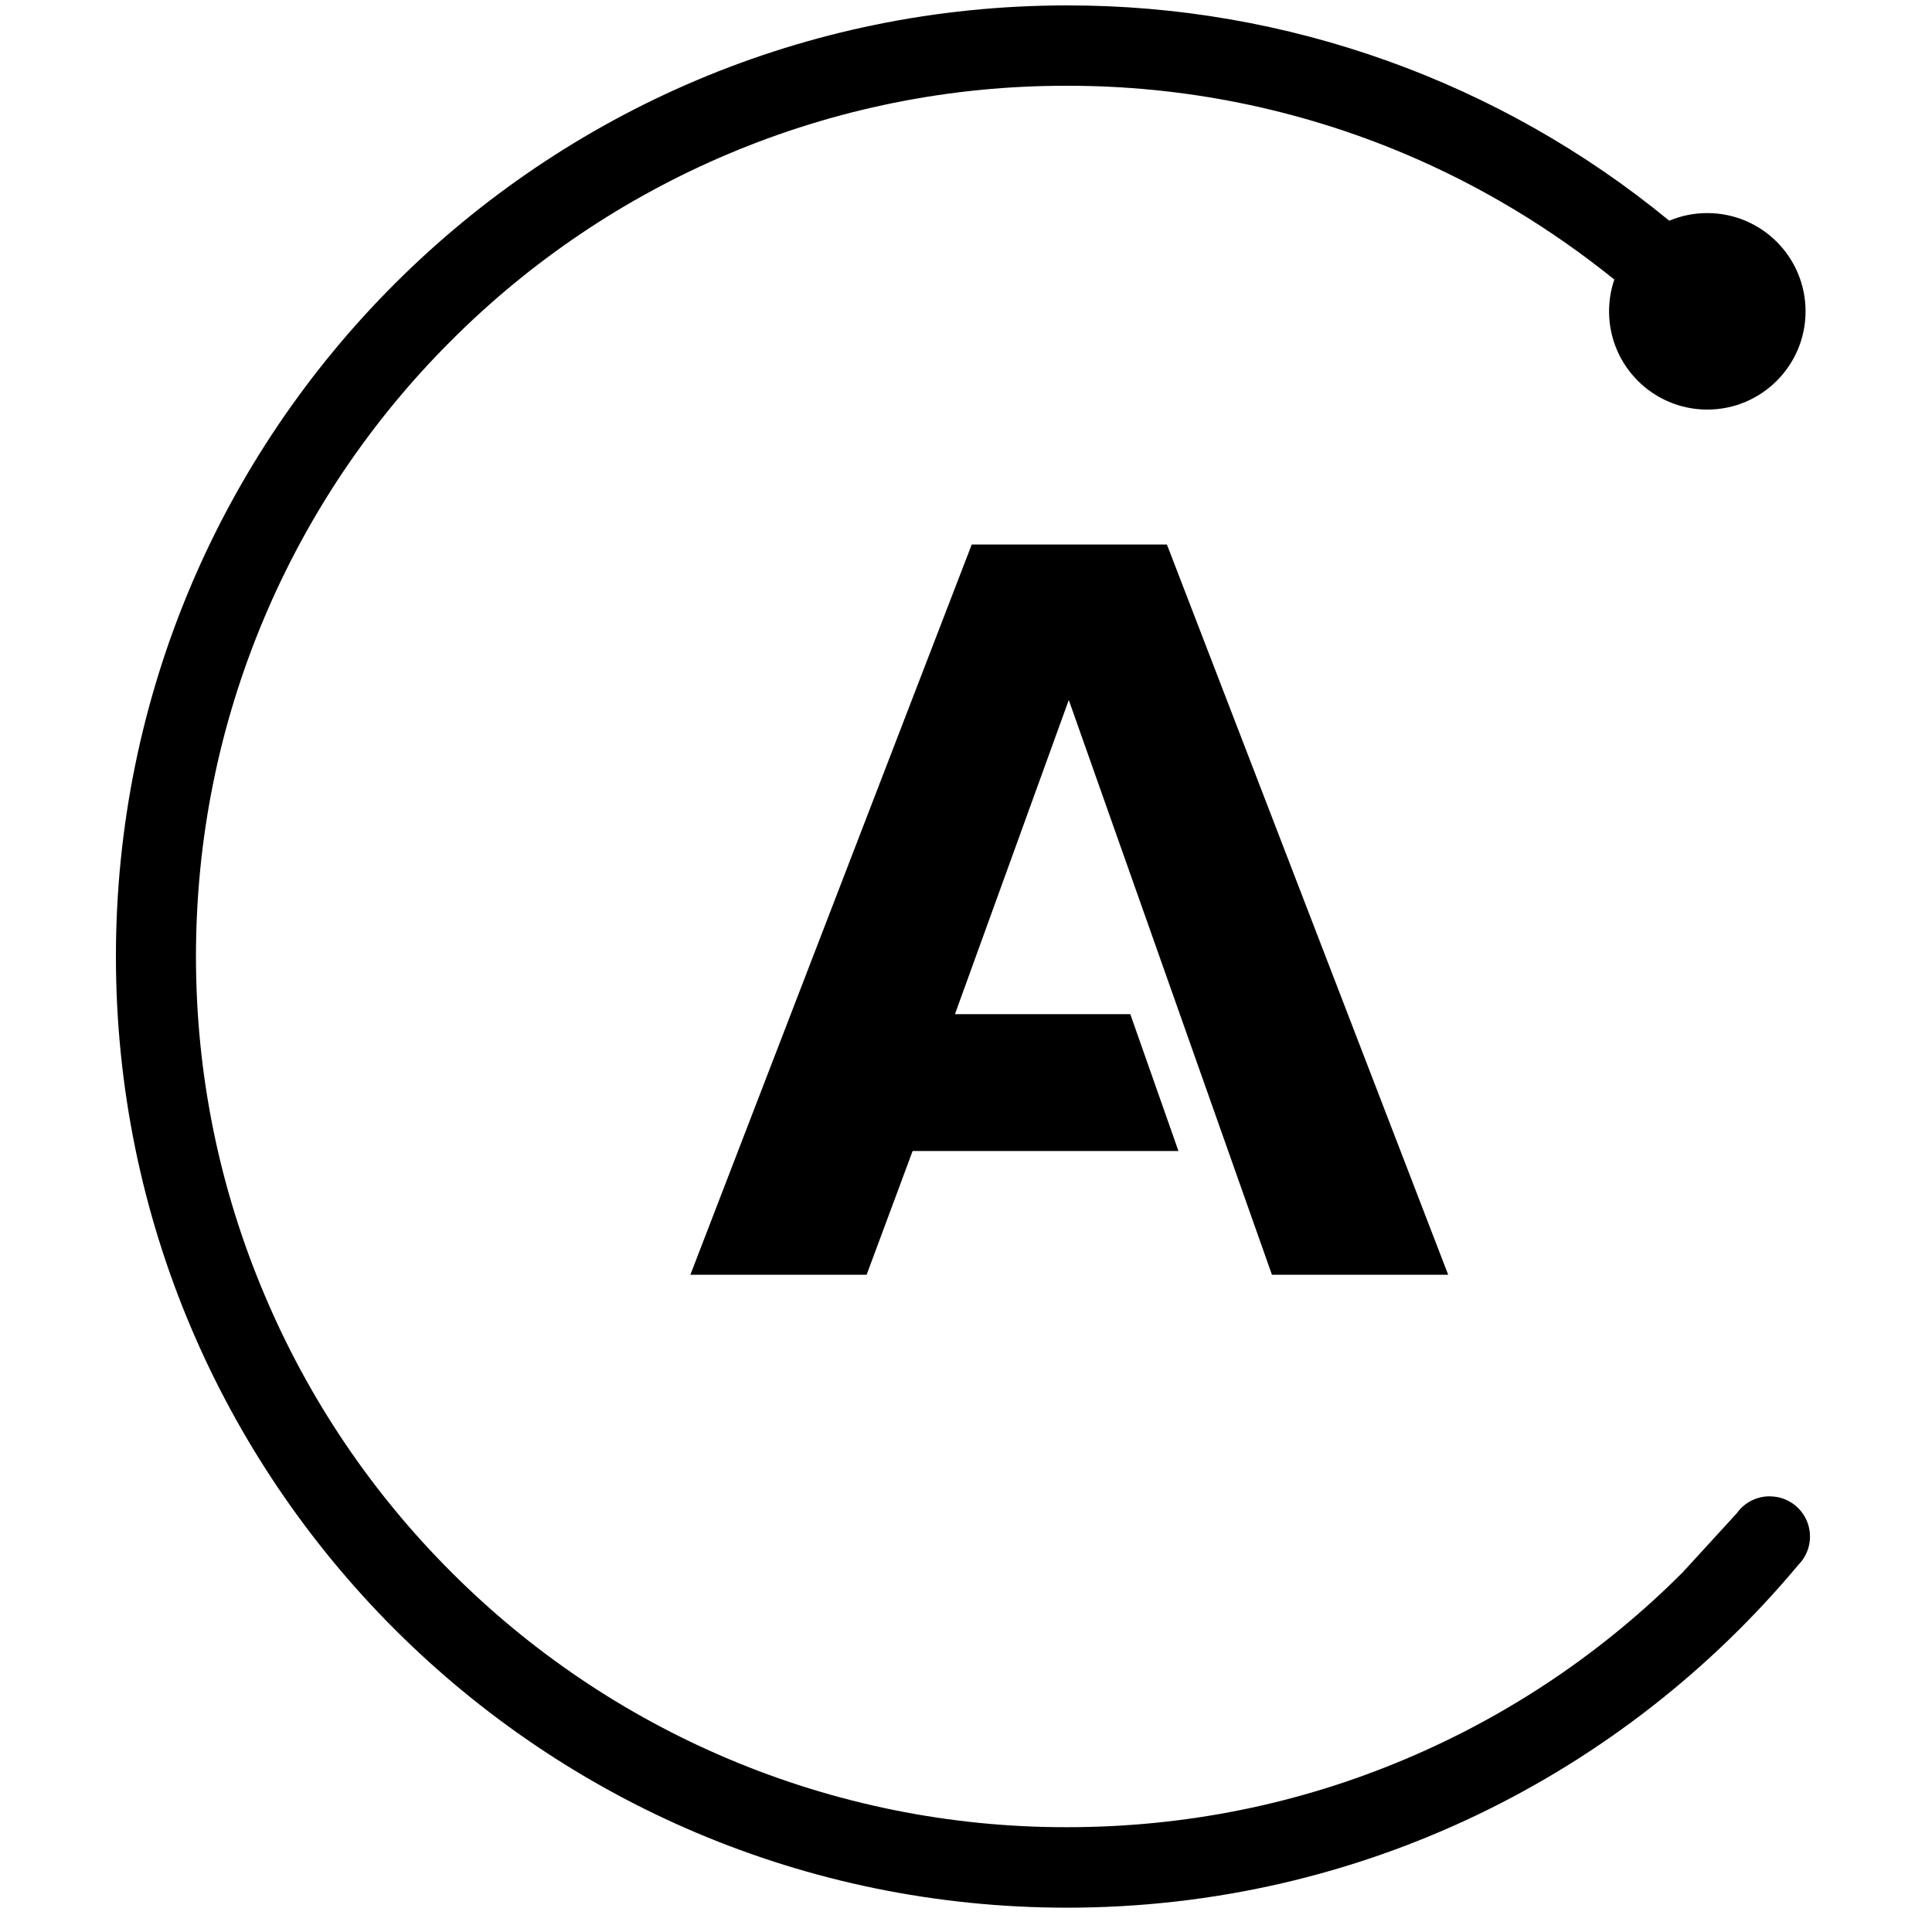 <svg width="65" height="65" viewBox="0 0 65 65" fill="none" xmlns="http://www.w3.org/2000/svg">
<g clip-path="url(#clip0_23_92)">
<path d="M39.26 18.32H32.693L23.227 42.887H29.157L30.704 38.725H39.648L38.028 34.121H32.128L35.958 23.551L42.793 42.888H48.723L39.26 18.32ZM59.533 50.342C59.317 50.342 59.105 50.394 58.913 50.493C58.721 50.592 58.556 50.736 58.431 50.913L56.616 52.896C53.948 55.571 50.785 57.703 47.303 59.174C43.703 60.701 39.857 61.474 35.901 61.474C31.985 61.482 28.107 60.699 24.499 59.173C21.018 57.703 17.856 55.57 15.187 52.895C12.512 50.226 10.379 47.063 8.908 43.582C7.379 39.982 6.593 36.137 6.593 32.182C6.593 28.227 7.368 24.39 8.893 20.78C10.364 17.298 12.497 14.135 15.173 11.467C17.842 8.791 21.005 6.659 24.485 5.187C28.093 3.66 31.971 2.878 35.887 2.886C39.804 2.878 43.682 3.66 47.289 5.187C49.829 6.262 52.181 7.687 54.312 9.405C54.195 9.749 54.136 10.11 54.135 10.474C54.135 12.3 55.615 13.78 57.44 13.78C59.265 13.78 60.746 12.3 60.746 10.474C60.746 8.648 59.266 7.169 57.44 7.169C57.001 7.168 56.566 7.255 56.161 7.426C50.453 2.734 43.29 0.173 35.9 0.182C18.227 0.182 3.9 14.509 3.9 32.182C3.9 49.855 18.227 64.182 35.9 64.182C45.786 64.182 54.62 59.696 60.5 52.652C60.626 52.526 60.725 52.377 60.793 52.214C60.861 52.05 60.896 51.874 60.896 51.697C60.895 50.947 60.29 50.343 59.542 50.343L59.533 50.342Z" fill="black"/>
</g>
<defs>
<clipPath id="clip0_23_92">
<rect width="64" height="64" fill="white" transform="translate(0.394 0.182)"/>
</clipPath>
</defs>
</svg>
